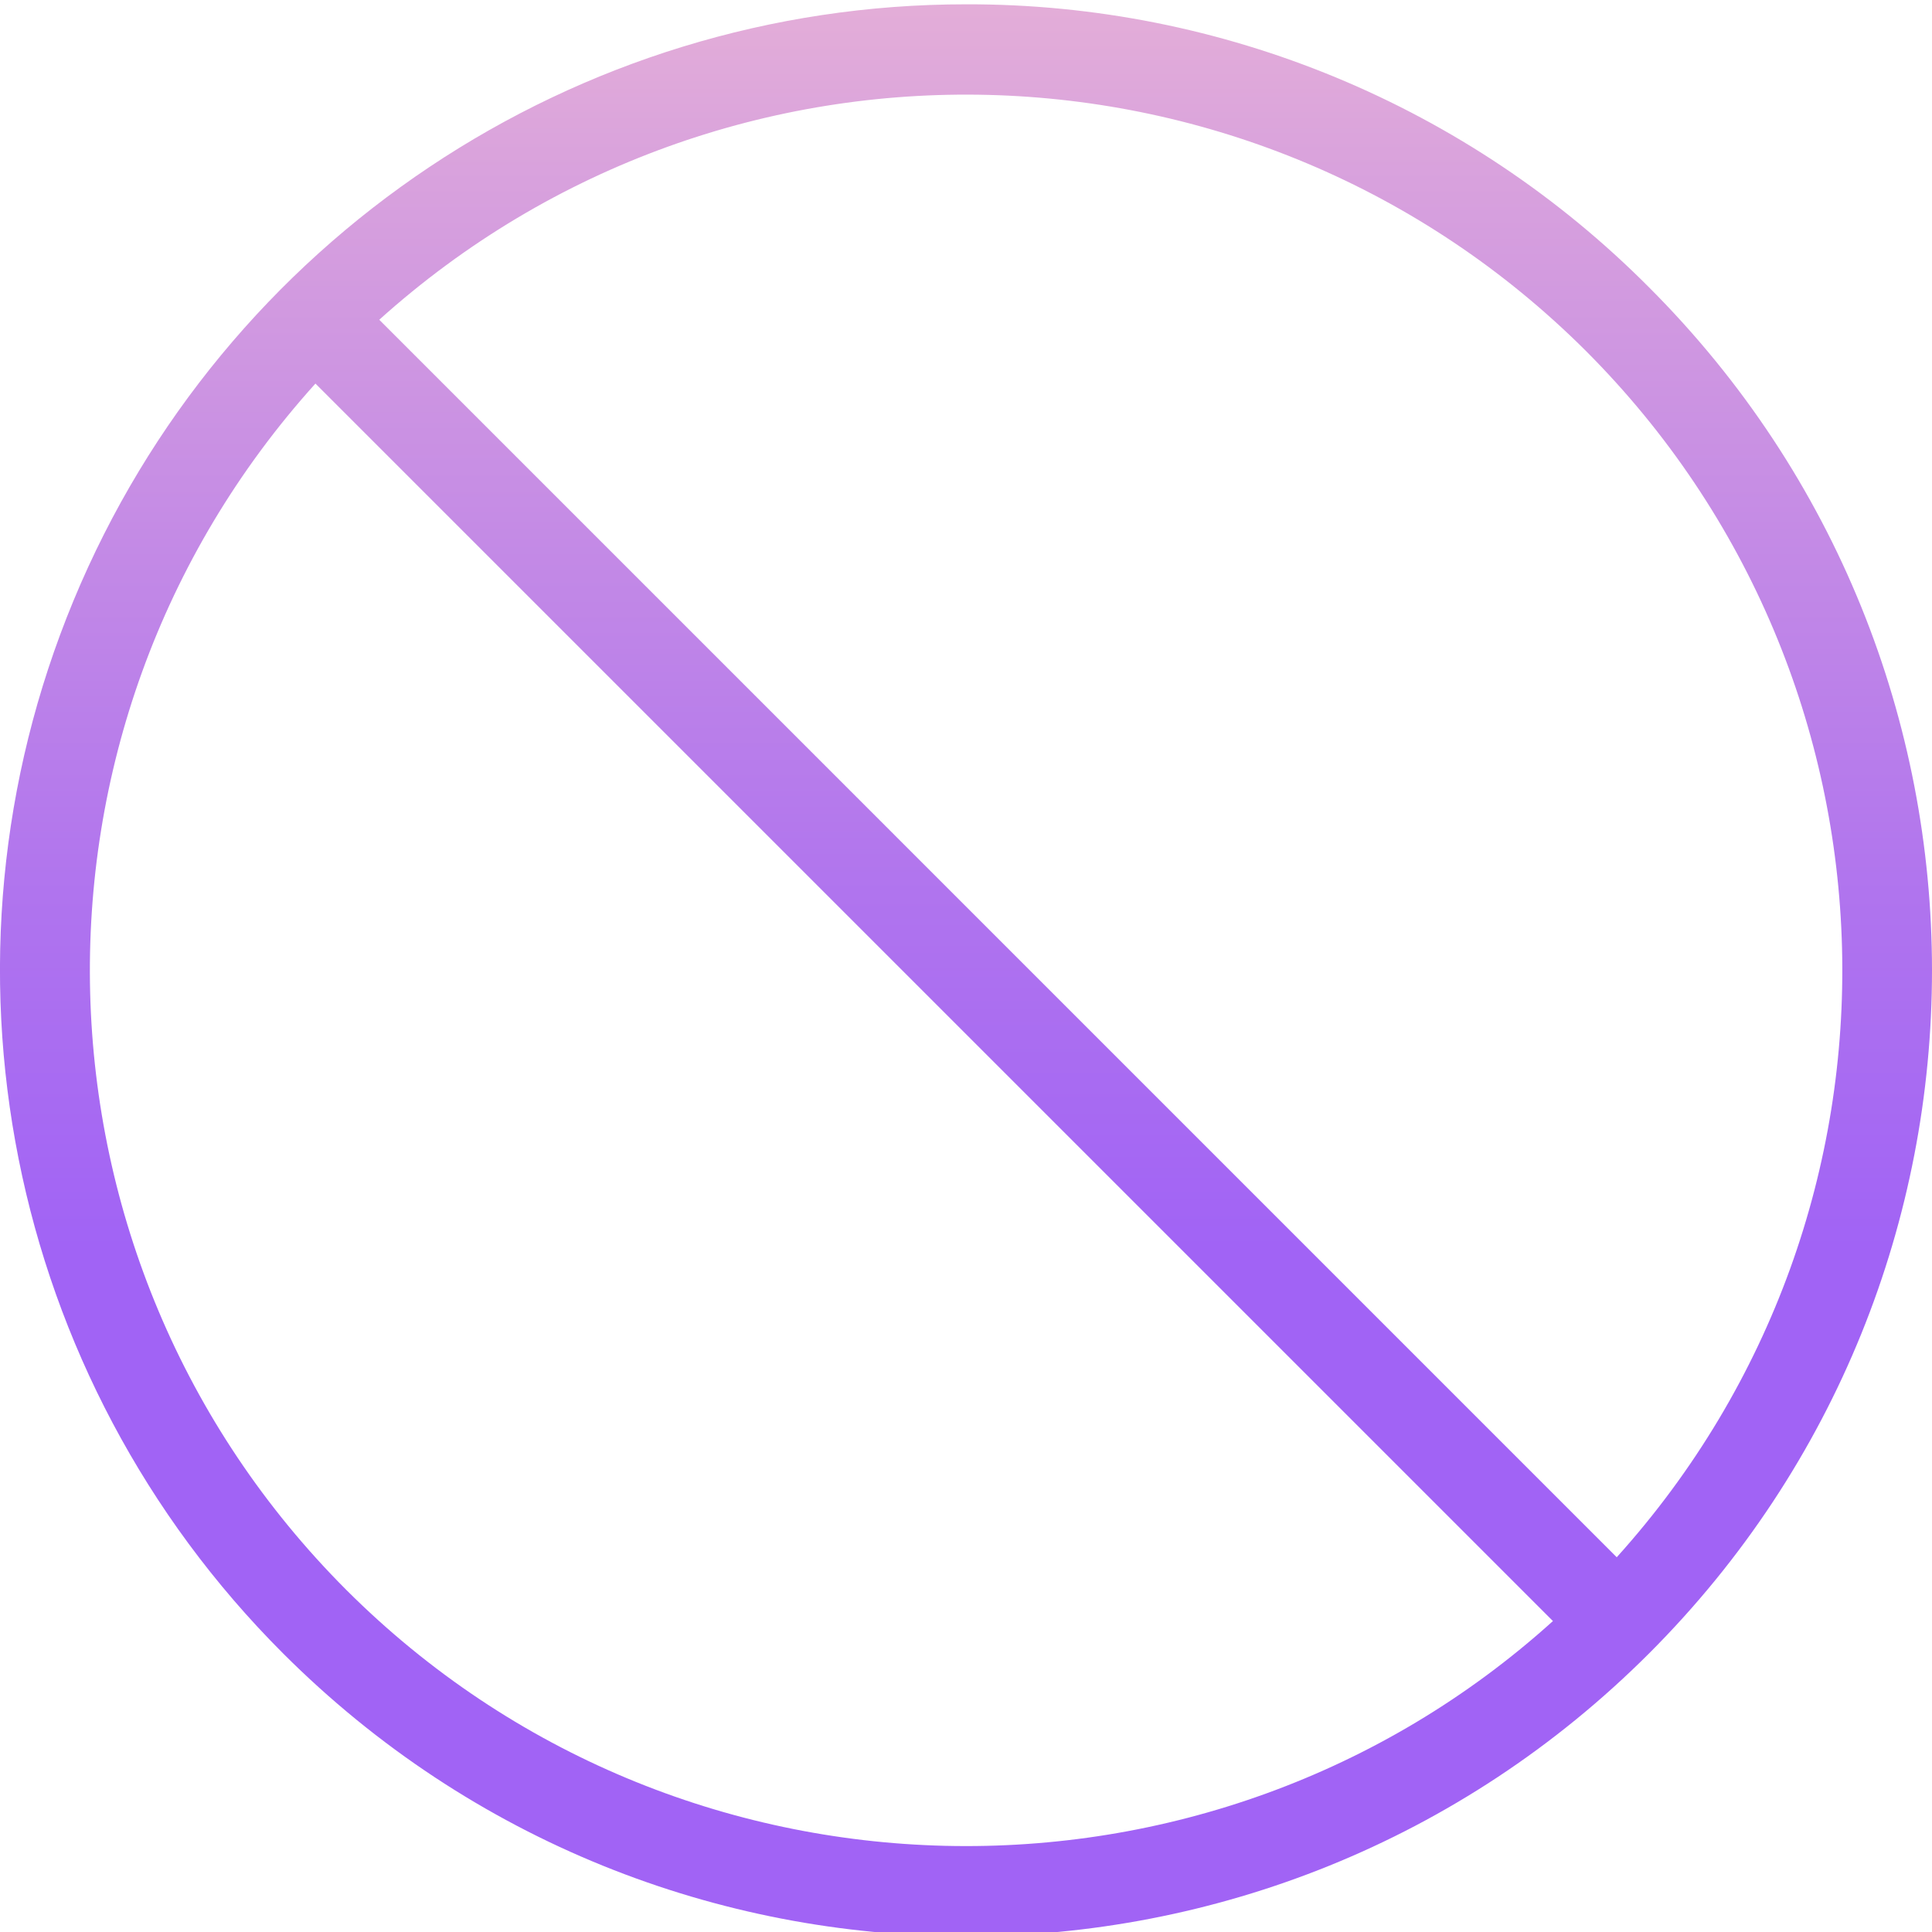 <svg height="429pt" viewBox="0 0 429.961 429" width="429pt" xmlns="http://www.w3.org/2000/svg" xmlns:xlink="http://www.w3.org/1999/xlink"><linearGradient id="a" gradientTransform="matrix(1 0 0 -1 -40.999 473.481)" gradientUnits="userSpaceOnUse" x1="256" x2="256" y1="17.518" y2="570.222"><stop offset=".322" stop-color="#a163f5"/><stop offset=".466" stop-color="#b074ee"/><stop offset=".752" stop-color="#d8a1dd"/><stop offset=".898" stop-color="#efbad3"/></linearGradient><path d="m215 .48c-86.961-.016-165.363 52.363-198.641 132.707-33.273 80.344-14.867 172.82 46.641 234.293 83.949 83.949 220.055 83.949 304 0 83.949-83.945 83.949-220.051 0-304-40.223-40.453-94.953-63.137-152-63zm-137.898 352.902c-73.383-73.406-76.414-191.426-6.902-268.5l275.402 275.398c-76.402 69-194.801 66.699-268.5-6.898zm282.699-7.301-275.398-275.402c77.125-69.379 195.035-66.348 268.5 6.902 73.379 73.402 76.414 191.422 6.898 268.5zm0 0" fill="url(#a)"/></svg>